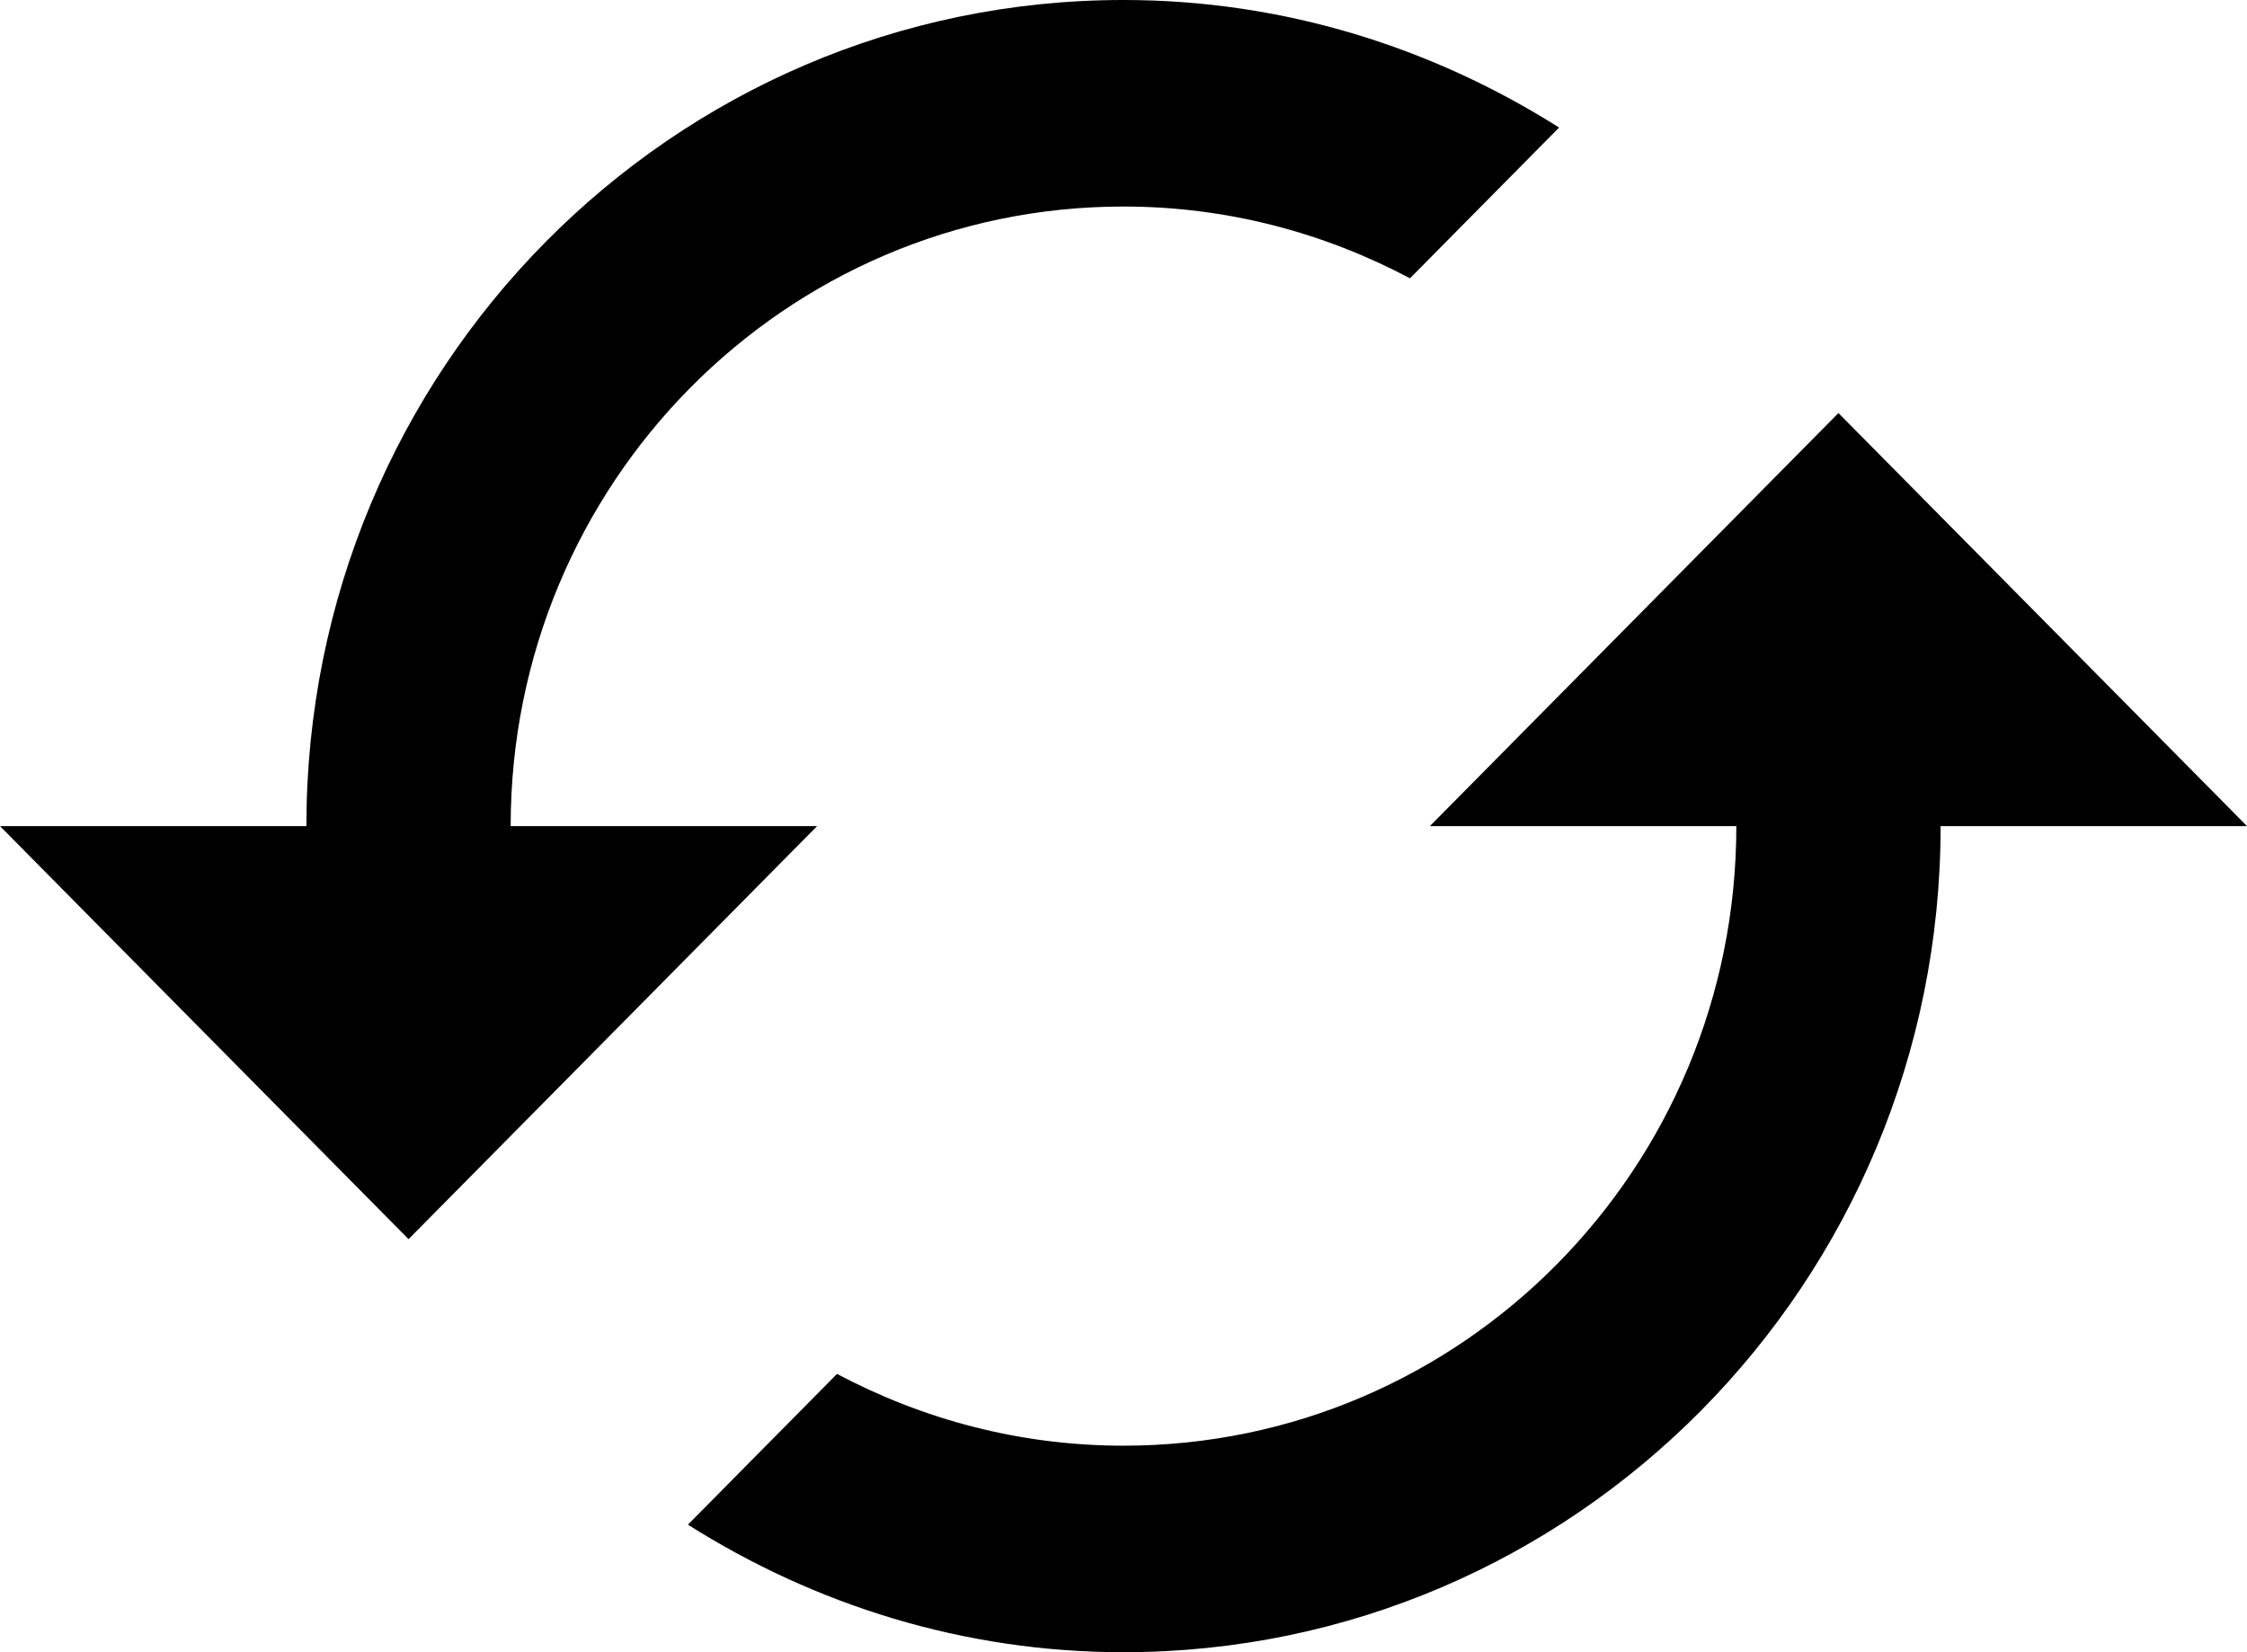 <?xml version="1.0" encoding="UTF-8" standalone="no"?>
<svg width="34px" height="25px" viewBox="0 0 34 25" version="1.1" xmlns="http://www.w3.org/2000/svg" xmlns:xlink="http://www.w3.org/1999/xlink">
    <!-- Generator: sketchtool 3.7 (28169) - http://www.bohemiancoding.com/sketch -->
    <title>68DBB72E-968E-42A9-8949-3247C8A3F95D</title>
    <desc>Created with sketchtool.</desc>
    <defs></defs>
    <g id="Services---Engineering" stroke="none" stroke-width="1" fill="none" fill-rule="evenodd">
        <g id="Services---Engineering-V1" transform="translate(-655, -1249)" fill="#000000">
            <g id="Practices" transform="translate(0, 1048)">
                <g id="Group-19" transform="translate(177, 193)">
                    <g id="Group-4" transform="translate(478, 0)">
                        <g id="ic_cached_48px" transform="translate(0, 8)">
                            <path d="M27.818,6.25 L21.636,12.5 L26.273,12.5 C26.273,17.68 22.123,21.875 17,21.875 C15.431,21.875 13.963,21.477 12.665,20.789 L10.409,23.07 C12.325,24.281 14.574,25 17,25 C23.831,25 29.364,19.406 29.364,12.5 L34,12.5 L27.818,6.25 L27.818,6.25 Z M7.727,12.5 C7.727,7.32 11.877,3.125 17,3.125 C18.569,3.125 20.037,3.523 21.335,4.211 L23.591,1.93 C21.675,0.719 19.426,0 17,0 C10.169,0 4.636,5.594 4.636,12.5 L0,12.5 L6.182,18.75 L12.364,12.5 L7.727,12.5 L7.727,12.5 Z" id="Shape"></path>
                        </g>
                    </g>
                </g>
            </g>
        </g>
    </g>
</svg>